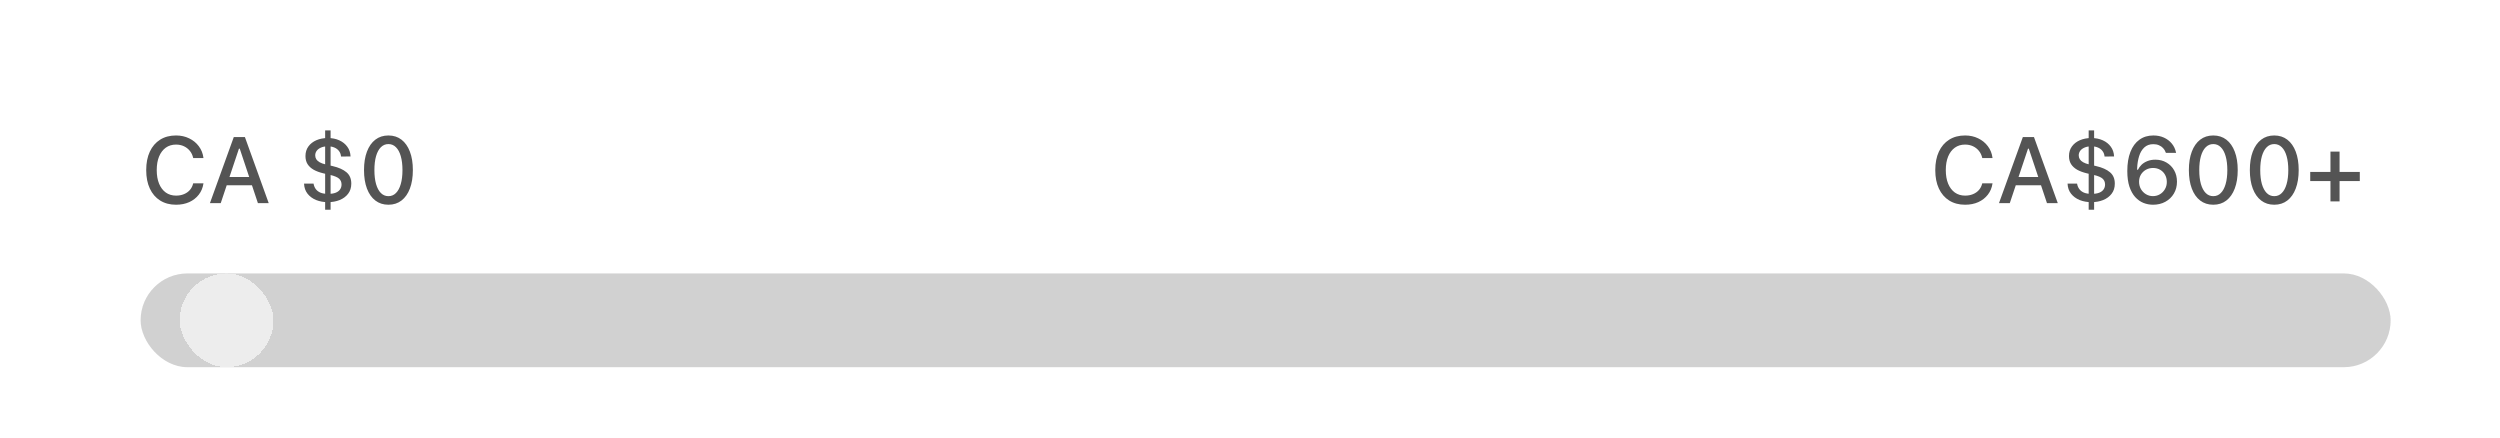 <svg width="320" height="56" viewBox="0 0 320 56" fill="none" xmlns="http://www.w3.org/2000/svg">
<path d="M22.529 26.205C21.748 26.205 21.07 26.025 20.496 25.666C19.926 25.307 19.486 24.797 19.178 24.137C18.869 23.477 18.715 22.691 18.715 21.781V21.77C18.715 20.855 18.869 20.068 19.178 19.408C19.486 18.748 19.926 18.238 20.496 17.879C21.066 17.52 21.744 17.34 22.529 17.34C23.15 17.34 23.711 17.463 24.211 17.709C24.715 17.951 25.127 18.287 25.447 18.717C25.771 19.146 25.969 19.641 26.039 20.199V20.234H24.732L24.727 20.211C24.648 19.863 24.506 19.562 24.299 19.309C24.092 19.055 23.838 18.857 23.537 18.717C23.236 18.576 22.9 18.506 22.529 18.506C22.025 18.506 21.588 18.639 21.217 18.904C20.85 19.17 20.564 19.547 20.361 20.035C20.162 20.52 20.062 21.098 20.062 21.77V21.781C20.062 22.445 20.162 23.021 20.361 23.51C20.564 23.998 20.85 24.375 21.217 24.641C21.588 24.906 22.027 25.039 22.535 25.039C22.906 25.039 23.242 24.977 23.543 24.852C23.848 24.727 24.102 24.549 24.305 24.318C24.508 24.084 24.646 23.809 24.721 23.492L24.732 23.469H26.045L26.039 23.498C25.957 24.041 25.758 24.516 25.441 24.922C25.125 25.328 24.719 25.645 24.223 25.871C23.727 26.094 23.162 26.205 22.529 26.205ZM26.871 26L29.924 17.545H30.984V19.027H30.586L28.254 26H26.871ZM28.342 23.715L28.711 22.66H32.56L32.93 23.715H28.342ZM33.012 26L30.686 19.027V17.545H31.348L34.395 26H33.012ZM41.971 25.877C41.42 25.877 40.916 25.785 40.459 25.602C40.006 25.414 39.641 25.145 39.363 24.793C39.086 24.438 38.938 24.01 38.918 23.51V23.504L40.137 23.498V23.51C40.176 23.76 40.266 23.984 40.406 24.184C40.547 24.383 40.746 24.539 41.004 24.652C41.262 24.762 41.59 24.816 41.988 24.816C42.395 24.816 42.725 24.766 42.978 24.664C43.232 24.559 43.418 24.416 43.535 24.236C43.656 24.057 43.717 23.854 43.717 23.627V23.615C43.717 23.314 43.615 23.068 43.412 22.877C43.209 22.686 42.826 22.523 42.264 22.391L41.391 22.186C40.898 22.068 40.482 21.914 40.143 21.723C39.803 21.527 39.543 21.287 39.363 21.002C39.188 20.717 39.1 20.377 39.1 19.982V19.971C39.1 19.498 39.225 19.09 39.475 18.746C39.725 18.402 40.065 18.137 40.494 17.949C40.928 17.762 41.42 17.668 41.971 17.668C42.514 17.668 43 17.766 43.43 17.961C43.859 18.156 44.201 18.43 44.455 18.781C44.713 19.133 44.852 19.547 44.871 20.023L44.865 20.029L43.652 20.035V20.023C43.625 19.746 43.535 19.512 43.383 19.32C43.234 19.129 43.039 18.982 42.797 18.881C42.555 18.779 42.281 18.729 41.977 18.729C41.621 18.729 41.322 18.783 41.08 18.893C40.838 18.998 40.654 19.139 40.529 19.314C40.408 19.486 40.348 19.674 40.348 19.877V19.889C40.348 20.068 40.393 20.232 40.482 20.381C40.572 20.525 40.715 20.654 40.91 20.768C41.109 20.881 41.375 20.977 41.707 21.055L42.58 21.26C43.353 21.439 43.943 21.703 44.35 22.051C44.76 22.395 44.965 22.877 44.965 23.498V23.51C44.965 24.021 44.828 24.453 44.555 24.805C44.285 25.156 43.924 25.424 43.471 25.607C43.018 25.787 42.518 25.877 41.971 25.877ZM41.619 26.844V16.695H42.316V26.844H41.619ZM49.717 26.205C49.065 26.205 48.506 26.025 48.041 25.666C47.576 25.307 47.219 24.797 46.969 24.137C46.719 23.473 46.594 22.686 46.594 21.775V21.764C46.594 20.854 46.719 20.068 46.969 19.408C47.219 18.748 47.576 18.238 48.041 17.879C48.506 17.52 49.065 17.34 49.717 17.34C50.369 17.34 50.928 17.52 51.393 17.879C51.857 18.238 52.215 18.748 52.465 19.408C52.719 20.068 52.846 20.854 52.846 21.764V21.775C52.846 22.686 52.719 23.473 52.465 24.137C52.215 24.797 51.857 25.307 51.393 25.666C50.928 26.025 50.369 26.205 49.717 26.205ZM49.717 25.109C50.096 25.109 50.418 24.975 50.684 24.705C50.953 24.436 51.158 24.053 51.299 23.557C51.443 23.057 51.516 22.463 51.516 21.775V21.764C51.516 21.076 51.443 20.484 51.299 19.988C51.158 19.492 50.953 19.111 50.684 18.846C50.418 18.576 50.096 18.441 49.717 18.441C49.342 18.441 49.02 18.576 48.75 18.846C48.484 19.111 48.279 19.492 48.135 19.988C47.994 20.484 47.924 21.076 47.924 21.764V21.775C47.924 22.463 47.994 23.057 48.135 23.557C48.279 24.053 48.484 24.436 48.75 24.705C49.02 24.975 49.342 25.109 49.717 25.109Z" fill="white" fill-opacity="0.23" style="mix-blend-mode:lighten"/>
<path d="M22.529 26.205C21.748 26.205 21.07 26.025 20.496 25.666C19.926 25.307 19.486 24.797 19.178 24.137C18.869 23.477 18.715 22.691 18.715 21.781V21.77C18.715 20.855 18.869 20.068 19.178 19.408C19.486 18.748 19.926 18.238 20.496 17.879C21.066 17.52 21.744 17.34 22.529 17.34C23.15 17.34 23.711 17.463 24.211 17.709C24.715 17.951 25.127 18.287 25.447 18.717C25.771 19.146 25.969 19.641 26.039 20.199V20.234H24.732L24.727 20.211C24.648 19.863 24.506 19.562 24.299 19.309C24.092 19.055 23.838 18.857 23.537 18.717C23.236 18.576 22.9 18.506 22.529 18.506C22.025 18.506 21.588 18.639 21.217 18.904C20.85 19.17 20.564 19.547 20.361 20.035C20.162 20.52 20.062 21.098 20.062 21.77V21.781C20.062 22.445 20.162 23.021 20.361 23.51C20.564 23.998 20.85 24.375 21.217 24.641C21.588 24.906 22.027 25.039 22.535 25.039C22.906 25.039 23.242 24.977 23.543 24.852C23.848 24.727 24.102 24.549 24.305 24.318C24.508 24.084 24.646 23.809 24.721 23.492L24.732 23.469H26.045L26.039 23.498C25.957 24.041 25.758 24.516 25.441 24.922C25.125 25.328 24.719 25.645 24.223 25.871C23.727 26.094 23.162 26.205 22.529 26.205ZM26.871 26L29.924 17.545H30.984V19.027H30.586L28.254 26H26.871ZM28.342 23.715L28.711 22.66H32.56L32.93 23.715H28.342ZM33.012 26L30.686 19.027V17.545H31.348L34.395 26H33.012ZM41.971 25.877C41.42 25.877 40.916 25.785 40.459 25.602C40.006 25.414 39.641 25.145 39.363 24.793C39.086 24.438 38.938 24.01 38.918 23.51V23.504L40.137 23.498V23.51C40.176 23.76 40.266 23.984 40.406 24.184C40.547 24.383 40.746 24.539 41.004 24.652C41.262 24.762 41.59 24.816 41.988 24.816C42.395 24.816 42.725 24.766 42.978 24.664C43.232 24.559 43.418 24.416 43.535 24.236C43.656 24.057 43.717 23.854 43.717 23.627V23.615C43.717 23.314 43.615 23.068 43.412 22.877C43.209 22.686 42.826 22.523 42.264 22.391L41.391 22.186C40.898 22.068 40.482 21.914 40.143 21.723C39.803 21.527 39.543 21.287 39.363 21.002C39.188 20.717 39.1 20.377 39.1 19.982V19.971C39.1 19.498 39.225 19.09 39.475 18.746C39.725 18.402 40.065 18.137 40.494 17.949C40.928 17.762 41.42 17.668 41.971 17.668C42.514 17.668 43 17.766 43.43 17.961C43.859 18.156 44.201 18.43 44.455 18.781C44.713 19.133 44.852 19.547 44.871 20.023L44.865 20.029L43.652 20.035V20.023C43.625 19.746 43.535 19.512 43.383 19.32C43.234 19.129 43.039 18.982 42.797 18.881C42.555 18.779 42.281 18.729 41.977 18.729C41.621 18.729 41.322 18.783 41.08 18.893C40.838 18.998 40.654 19.139 40.529 19.314C40.408 19.486 40.348 19.674 40.348 19.877V19.889C40.348 20.068 40.393 20.232 40.482 20.381C40.572 20.525 40.715 20.654 40.91 20.768C41.109 20.881 41.375 20.977 41.707 21.055L42.58 21.26C43.353 21.439 43.943 21.703 44.35 22.051C44.76 22.395 44.965 22.877 44.965 23.498V23.51C44.965 24.021 44.828 24.453 44.555 24.805C44.285 25.156 43.924 25.424 43.471 25.607C43.018 25.787 42.518 25.877 41.971 25.877ZM41.619 26.844V16.695H42.316V26.844H41.619ZM49.717 26.205C49.065 26.205 48.506 26.025 48.041 25.666C47.576 25.307 47.219 24.797 46.969 24.137C46.719 23.473 46.594 22.686 46.594 21.775V21.764C46.594 20.854 46.719 20.068 46.969 19.408C47.219 18.748 47.576 18.238 48.041 17.879C48.506 17.52 49.065 17.34 49.717 17.34C50.369 17.34 50.928 17.52 51.393 17.879C51.857 18.238 52.215 18.748 52.465 19.408C52.719 20.068 52.846 20.854 52.846 21.764V21.775C52.846 22.686 52.719 23.473 52.465 24.137C52.215 24.797 51.857 25.307 51.393 25.666C50.928 26.025 50.369 26.205 49.717 26.205ZM49.717 25.109C50.096 25.109 50.418 24.975 50.684 24.705C50.953 24.436 51.158 24.053 51.299 23.557C51.443 23.057 51.516 22.463 51.516 21.775V21.764C51.516 21.076 51.443 20.484 51.299 19.988C51.158 19.492 50.953 19.111 50.684 18.846C50.418 18.576 50.096 18.441 49.717 18.441C49.342 18.441 49.02 18.576 48.75 18.846C48.484 19.111 48.279 19.492 48.135 19.988C47.994 20.484 47.924 21.076 47.924 21.764V21.775C47.924 22.463 47.994 23.057 48.135 23.557C48.279 24.053 48.484 24.436 48.75 24.705C49.02 24.975 49.342 25.109 49.717 25.109Z" fill="#545454" style="mix-blend-mode:color-dodge"/>
<path d="M251.529 26.205C250.748 26.205 250.07 26.025 249.496 25.666C248.926 25.307 248.486 24.797 248.178 24.137C247.869 23.477 247.715 22.691 247.715 21.781V21.77C247.715 20.855 247.869 20.068 248.178 19.408C248.486 18.748 248.926 18.238 249.496 17.879C250.066 17.52 250.744 17.34 251.529 17.34C252.15 17.34 252.711 17.463 253.211 17.709C253.715 17.951 254.127 18.287 254.447 18.717C254.771 19.146 254.969 19.641 255.039 20.199V20.234H253.732L253.727 20.211C253.648 19.863 253.506 19.562 253.299 19.309C253.092 19.055 252.838 18.857 252.537 18.717C252.236 18.576 251.9 18.506 251.529 18.506C251.025 18.506 250.588 18.639 250.217 18.904C249.85 19.17 249.564 19.547 249.361 20.035C249.162 20.52 249.062 21.098 249.062 21.77V21.781C249.062 22.445 249.162 23.021 249.361 23.51C249.564 23.998 249.85 24.375 250.217 24.641C250.588 24.906 251.027 25.039 251.535 25.039C251.906 25.039 252.242 24.977 252.543 24.852C252.848 24.727 253.102 24.549 253.305 24.318C253.508 24.084 253.646 23.809 253.721 23.492L253.732 23.469H255.045L255.039 23.498C254.957 24.041 254.758 24.516 254.441 24.922C254.125 25.328 253.719 25.645 253.223 25.871C252.727 26.094 252.162 26.205 251.529 26.205ZM255.871 26L258.924 17.545H259.984V19.027H259.586L257.254 26H255.871ZM257.342 23.715L257.711 22.66H261.561L261.93 23.715H257.342ZM262.012 26L259.686 19.027V17.545H260.348L263.395 26H262.012ZM267.701 25.877C267.15 25.877 266.646 25.785 266.189 25.602C265.736 25.414 265.371 25.145 265.094 24.793C264.816 24.438 264.668 24.01 264.648 23.51V23.504L265.867 23.498V23.51C265.906 23.76 265.996 23.984 266.137 24.184C266.277 24.383 266.477 24.539 266.734 24.652C266.992 24.762 267.32 24.816 267.719 24.816C268.125 24.816 268.455 24.766 268.709 24.664C268.963 24.559 269.148 24.416 269.266 24.236C269.387 24.057 269.447 23.854 269.447 23.627V23.615C269.447 23.314 269.346 23.068 269.143 22.877C268.939 22.686 268.557 22.523 267.994 22.391L267.121 22.186C266.629 22.068 266.213 21.914 265.873 21.723C265.533 21.527 265.273 21.287 265.094 21.002C264.918 20.717 264.83 20.377 264.83 19.982V19.971C264.83 19.498 264.955 19.09 265.205 18.746C265.455 18.402 265.795 18.137 266.225 17.949C266.658 17.762 267.15 17.668 267.701 17.668C268.244 17.668 268.73 17.766 269.16 17.961C269.59 18.156 269.932 18.43 270.186 18.781C270.443 19.133 270.582 19.547 270.602 20.023L270.596 20.029L269.383 20.035V20.023C269.355 19.746 269.266 19.512 269.113 19.32C268.965 19.129 268.77 18.982 268.527 18.881C268.285 18.779 268.012 18.729 267.707 18.729C267.352 18.729 267.053 18.783 266.811 18.893C266.568 18.998 266.385 19.139 266.26 19.314C266.139 19.486 266.078 19.674 266.078 19.877V19.889C266.078 20.068 266.123 20.232 266.213 20.381C266.303 20.525 266.445 20.654 266.641 20.768C266.84 20.881 267.105 20.977 267.438 21.055L268.311 21.26C269.084 21.439 269.674 21.703 270.08 22.051C270.49 22.395 270.695 22.877 270.695 23.498V23.51C270.695 24.021 270.559 24.453 270.285 24.805C270.016 25.156 269.654 25.424 269.201 25.607C268.748 25.787 268.248 25.877 267.701 25.877ZM267.35 26.844V16.695H268.047V26.844H267.35ZM275.588 26.205C275.162 26.205 274.752 26.127 274.357 25.971C273.967 25.811 273.615 25.561 273.303 25.221C272.994 24.877 272.748 24.432 272.564 23.885C272.385 23.338 272.295 22.676 272.295 21.898V21.887C272.295 20.934 272.428 20.119 272.693 19.443C272.959 18.764 273.342 18.244 273.842 17.885C274.342 17.521 274.939 17.34 275.635 17.34C276.135 17.34 276.586 17.432 276.988 17.615C277.391 17.799 277.725 18.053 277.99 18.377C278.256 18.697 278.434 19.07 278.523 19.496L278.541 19.566H277.234L277.211 19.508C277.133 19.289 277.02 19.104 276.871 18.951C276.727 18.795 276.549 18.674 276.338 18.588C276.131 18.498 275.895 18.453 275.629 18.453C275.156 18.453 274.77 18.594 274.469 18.875C274.172 19.152 273.951 19.523 273.807 19.988C273.662 20.453 273.578 20.965 273.555 21.523C273.551 21.578 273.549 21.633 273.549 21.688C273.549 21.742 273.549 21.797 273.549 21.852L273.801 23.264C273.801 23.607 273.879 23.918 274.035 24.195C274.195 24.473 274.41 24.693 274.68 24.857C274.949 25.021 275.248 25.104 275.576 25.104C275.908 25.104 276.207 25.023 276.473 24.863C276.742 24.703 276.955 24.486 277.111 24.213C277.271 23.939 277.352 23.635 277.352 23.299V23.287C277.352 22.939 277.275 22.633 277.123 22.367C276.975 22.098 276.768 21.887 276.502 21.734C276.236 21.578 275.934 21.5 275.594 21.5C275.258 21.5 274.953 21.576 274.68 21.729C274.41 21.881 274.195 22.09 274.035 22.355C273.879 22.617 273.801 22.918 273.801 23.258V23.264H273.455V21.723H273.66C273.766 21.496 273.918 21.285 274.117 21.09C274.32 20.895 274.57 20.738 274.867 20.621C275.164 20.5 275.504 20.439 275.887 20.439C276.426 20.439 276.902 20.562 277.316 20.809C277.734 21.051 278.061 21.383 278.295 21.805C278.533 22.227 278.652 22.709 278.652 23.252V23.264C278.652 23.83 278.52 24.336 278.254 24.781C277.992 25.223 277.631 25.57 277.17 25.824C276.709 26.078 276.182 26.205 275.588 26.205ZM283.299 26.205C282.646 26.205 282.088 26.025 281.623 25.666C281.158 25.307 280.801 24.797 280.551 24.137C280.301 23.473 280.176 22.686 280.176 21.775V21.764C280.176 20.854 280.301 20.068 280.551 19.408C280.801 18.748 281.158 18.238 281.623 17.879C282.088 17.52 282.646 17.34 283.299 17.34C283.951 17.34 284.51 17.52 284.975 17.879C285.439 18.238 285.797 18.748 286.047 19.408C286.301 20.068 286.428 20.854 286.428 21.764V21.775C286.428 22.686 286.301 23.473 286.047 24.137C285.797 24.797 285.439 25.307 284.975 25.666C284.51 26.025 283.951 26.205 283.299 26.205ZM283.299 25.109C283.678 25.109 284 24.975 284.266 24.705C284.535 24.436 284.74 24.053 284.881 23.557C285.025 23.057 285.098 22.463 285.098 21.775V21.764C285.098 21.076 285.025 20.484 284.881 19.988C284.74 19.492 284.535 19.111 284.266 18.846C284 18.576 283.678 18.441 283.299 18.441C282.924 18.441 282.602 18.576 282.332 18.846C282.066 19.111 281.861 19.492 281.717 19.988C281.576 20.484 281.506 21.076 281.506 21.764V21.775C281.506 22.463 281.576 23.057 281.717 23.557C281.861 24.053 282.066 24.436 282.332 24.705C282.602 24.975 282.924 25.109 283.299 25.109ZM291.104 26.205C290.451 26.205 289.893 26.025 289.428 25.666C288.963 25.307 288.605 24.797 288.355 24.137C288.105 23.473 287.98 22.686 287.98 21.775V21.764C287.98 20.854 288.105 20.068 288.355 19.408C288.605 18.748 288.963 18.238 289.428 17.879C289.893 17.52 290.451 17.34 291.104 17.34C291.756 17.34 292.314 17.52 292.779 17.879C293.244 18.238 293.602 18.748 293.852 19.408C294.105 20.068 294.232 20.854 294.232 21.764V21.775C294.232 22.686 294.105 23.473 293.852 24.137C293.602 24.797 293.244 25.307 292.779 25.666C292.314 26.025 291.756 26.205 291.104 26.205ZM291.104 25.109C291.482 25.109 291.805 24.975 292.07 24.705C292.34 24.436 292.545 24.053 292.686 23.557C292.83 23.057 292.902 22.463 292.902 21.775V21.764C292.902 21.076 292.83 20.484 292.686 19.988C292.545 19.492 292.34 19.111 292.07 18.846C291.805 18.576 291.482 18.441 291.104 18.441C290.729 18.441 290.406 18.576 290.137 18.846C289.871 19.111 289.666 19.492 289.521 19.988C289.381 20.484 289.311 21.076 289.311 21.764V21.775C289.311 22.463 289.381 23.057 289.521 23.557C289.666 24.053 289.871 24.436 290.137 24.705C290.406 24.975 290.729 25.109 291.104 25.109ZM295.709 23.176V22.01H302.055V23.176H295.709ZM298.299 25.777V19.408H299.465V25.777H298.299Z" fill="white" fill-opacity="0.23" style="mix-blend-mode:lighten"/>
<path d="M251.529 26.205C250.748 26.205 250.07 26.025 249.496 25.666C248.926 25.307 248.486 24.797 248.178 24.137C247.869 23.477 247.715 22.691 247.715 21.781V21.77C247.715 20.855 247.869 20.068 248.178 19.408C248.486 18.748 248.926 18.238 249.496 17.879C250.066 17.52 250.744 17.34 251.529 17.34C252.15 17.34 252.711 17.463 253.211 17.709C253.715 17.951 254.127 18.287 254.447 18.717C254.771 19.146 254.969 19.641 255.039 20.199V20.234H253.732L253.727 20.211C253.648 19.863 253.506 19.562 253.299 19.309C253.092 19.055 252.838 18.857 252.537 18.717C252.236 18.576 251.9 18.506 251.529 18.506C251.025 18.506 250.588 18.639 250.217 18.904C249.85 19.17 249.564 19.547 249.361 20.035C249.162 20.52 249.062 21.098 249.062 21.77V21.781C249.062 22.445 249.162 23.021 249.361 23.51C249.564 23.998 249.85 24.375 250.217 24.641C250.588 24.906 251.027 25.039 251.535 25.039C251.906 25.039 252.242 24.977 252.543 24.852C252.848 24.727 253.102 24.549 253.305 24.318C253.508 24.084 253.646 23.809 253.721 23.492L253.732 23.469H255.045L255.039 23.498C254.957 24.041 254.758 24.516 254.441 24.922C254.125 25.328 253.719 25.645 253.223 25.871C252.727 26.094 252.162 26.205 251.529 26.205ZM255.871 26L258.924 17.545H259.984V19.027H259.586L257.254 26H255.871ZM257.342 23.715L257.711 22.66H261.561L261.93 23.715H257.342ZM262.012 26L259.686 19.027V17.545H260.348L263.395 26H262.012ZM267.701 25.877C267.15 25.877 266.646 25.785 266.189 25.602C265.736 25.414 265.371 25.145 265.094 24.793C264.816 24.438 264.668 24.01 264.648 23.51V23.504L265.867 23.498V23.51C265.906 23.76 265.996 23.984 266.137 24.184C266.277 24.383 266.477 24.539 266.734 24.652C266.992 24.762 267.32 24.816 267.719 24.816C268.125 24.816 268.455 24.766 268.709 24.664C268.963 24.559 269.148 24.416 269.266 24.236C269.387 24.057 269.447 23.854 269.447 23.627V23.615C269.447 23.314 269.346 23.068 269.143 22.877C268.939 22.686 268.557 22.523 267.994 22.391L267.121 22.186C266.629 22.068 266.213 21.914 265.873 21.723C265.533 21.527 265.273 21.287 265.094 21.002C264.918 20.717 264.83 20.377 264.83 19.982V19.971C264.83 19.498 264.955 19.09 265.205 18.746C265.455 18.402 265.795 18.137 266.225 17.949C266.658 17.762 267.15 17.668 267.701 17.668C268.244 17.668 268.73 17.766 269.16 17.961C269.59 18.156 269.932 18.43 270.186 18.781C270.443 19.133 270.582 19.547 270.602 20.023L270.596 20.029L269.383 20.035V20.023C269.355 19.746 269.266 19.512 269.113 19.32C268.965 19.129 268.77 18.982 268.527 18.881C268.285 18.779 268.012 18.729 267.707 18.729C267.352 18.729 267.053 18.783 266.811 18.893C266.568 18.998 266.385 19.139 266.26 19.314C266.139 19.486 266.078 19.674 266.078 19.877V19.889C266.078 20.068 266.123 20.232 266.213 20.381C266.303 20.525 266.445 20.654 266.641 20.768C266.84 20.881 267.105 20.977 267.438 21.055L268.311 21.26C269.084 21.439 269.674 21.703 270.08 22.051C270.49 22.395 270.695 22.877 270.695 23.498V23.51C270.695 24.021 270.559 24.453 270.285 24.805C270.016 25.156 269.654 25.424 269.201 25.607C268.748 25.787 268.248 25.877 267.701 25.877ZM267.35 26.844V16.695H268.047V26.844H267.35ZM275.588 26.205C275.162 26.205 274.752 26.127 274.357 25.971C273.967 25.811 273.615 25.561 273.303 25.221C272.994 24.877 272.748 24.432 272.564 23.885C272.385 23.338 272.295 22.676 272.295 21.898V21.887C272.295 20.934 272.428 20.119 272.693 19.443C272.959 18.764 273.342 18.244 273.842 17.885C274.342 17.521 274.939 17.34 275.635 17.34C276.135 17.34 276.586 17.432 276.988 17.615C277.391 17.799 277.725 18.053 277.99 18.377C278.256 18.697 278.434 19.07 278.523 19.496L278.541 19.566H277.234L277.211 19.508C277.133 19.289 277.02 19.104 276.871 18.951C276.727 18.795 276.549 18.674 276.338 18.588C276.131 18.498 275.895 18.453 275.629 18.453C275.156 18.453 274.77 18.594 274.469 18.875C274.172 19.152 273.951 19.523 273.807 19.988C273.662 20.453 273.578 20.965 273.555 21.523C273.551 21.578 273.549 21.633 273.549 21.688C273.549 21.742 273.549 21.797 273.549 21.852L273.801 23.264C273.801 23.607 273.879 23.918 274.035 24.195C274.195 24.473 274.41 24.693 274.68 24.857C274.949 25.021 275.248 25.104 275.576 25.104C275.908 25.104 276.207 25.023 276.473 24.863C276.742 24.703 276.955 24.486 277.111 24.213C277.271 23.939 277.352 23.635 277.352 23.299V23.287C277.352 22.939 277.275 22.633 277.123 22.367C276.975 22.098 276.768 21.887 276.502 21.734C276.236 21.578 275.934 21.5 275.594 21.5C275.258 21.5 274.953 21.576 274.68 21.729C274.41 21.881 274.195 22.09 274.035 22.355C273.879 22.617 273.801 22.918 273.801 23.258V23.264H273.455V21.723H273.66C273.766 21.496 273.918 21.285 274.117 21.09C274.32 20.895 274.57 20.738 274.867 20.621C275.164 20.5 275.504 20.439 275.887 20.439C276.426 20.439 276.902 20.562 277.316 20.809C277.734 21.051 278.061 21.383 278.295 21.805C278.533 22.227 278.652 22.709 278.652 23.252V23.264C278.652 23.83 278.52 24.336 278.254 24.781C277.992 25.223 277.631 25.57 277.17 25.824C276.709 26.078 276.182 26.205 275.588 26.205ZM283.299 26.205C282.646 26.205 282.088 26.025 281.623 25.666C281.158 25.307 280.801 24.797 280.551 24.137C280.301 23.473 280.176 22.686 280.176 21.775V21.764C280.176 20.854 280.301 20.068 280.551 19.408C280.801 18.748 281.158 18.238 281.623 17.879C282.088 17.52 282.646 17.34 283.299 17.34C283.951 17.34 284.51 17.52 284.975 17.879C285.439 18.238 285.797 18.748 286.047 19.408C286.301 20.068 286.428 20.854 286.428 21.764V21.775C286.428 22.686 286.301 23.473 286.047 24.137C285.797 24.797 285.439 25.307 284.975 25.666C284.51 26.025 283.951 26.205 283.299 26.205ZM283.299 25.109C283.678 25.109 284 24.975 284.266 24.705C284.535 24.436 284.74 24.053 284.881 23.557C285.025 23.057 285.098 22.463 285.098 21.775V21.764C285.098 21.076 285.025 20.484 284.881 19.988C284.74 19.492 284.535 19.111 284.266 18.846C284 18.576 283.678 18.441 283.299 18.441C282.924 18.441 282.602 18.576 282.332 18.846C282.066 19.111 281.861 19.492 281.717 19.988C281.576 20.484 281.506 21.076 281.506 21.764V21.775C281.506 22.463 281.576 23.057 281.717 23.557C281.861 24.053 282.066 24.436 282.332 24.705C282.602 24.975 282.924 25.109 283.299 25.109ZM291.104 26.205C290.451 26.205 289.893 26.025 289.428 25.666C288.963 25.307 288.605 24.797 288.355 24.137C288.105 23.473 287.98 22.686 287.98 21.775V21.764C287.98 20.854 288.105 20.068 288.355 19.408C288.605 18.748 288.963 18.238 289.428 17.879C289.893 17.52 290.451 17.34 291.104 17.34C291.756 17.34 292.314 17.52 292.779 17.879C293.244 18.238 293.602 18.748 293.852 19.408C294.105 20.068 294.232 20.854 294.232 21.764V21.775C294.232 22.686 294.105 23.473 293.852 24.137C293.602 24.797 293.244 25.307 292.779 25.666C292.314 26.025 291.756 26.205 291.104 26.205ZM291.104 25.109C291.482 25.109 291.805 24.975 292.07 24.705C292.34 24.436 292.545 24.053 292.686 23.557C292.83 23.057 292.902 22.463 292.902 21.775V21.764C292.902 21.076 292.83 20.484 292.686 19.988C292.545 19.492 292.34 19.111 292.07 18.846C291.805 18.576 291.482 18.441 291.104 18.441C290.729 18.441 290.406 18.576 290.137 18.846C289.871 19.111 289.666 19.492 289.521 19.988C289.381 20.484 289.311 21.076 289.311 21.764V21.775C289.311 22.463 289.381 23.057 289.521 23.557C289.666 24.053 289.871 24.436 290.137 24.705C290.406 24.975 290.729 25.109 291.104 25.109ZM295.709 23.176V22.01H302.055V23.176H295.709ZM298.299 25.777V19.408H299.465V25.777H298.299Z" fill="#545454" style="mix-blend-mode:color-dodge"/>
<g filter="url(#filter0_iiii_10_2438)">
<g clip-path="url(#clip0_10_2438)">
<rect x="16" y="33" width="288" height="12" rx="6" fill="#D0D0D0" fill-opacity="0.5" style="mix-blend-mode:color-burn"/>
<rect x="16" y="33" width="288" height="12" rx="6" fill="black" fill-opacity="0.1" style="mix-blend-mode:luminosity"/>
<g filter="url(#filter1_d_10_2438)">
<rect x="16" y="33" width="12" height="12" rx="6" fill="white" fill-opacity="0.6" shape-rendering="crispEdges"/>
</g>
</g>
</g>
<defs>
<filter id="filter0_iiii_10_2438" x="16" y="32.5" width="289" height="14" filterUnits="userSpaceOnUse" color-interpolation-filters="sRGB">
<feFlood flood-opacity="0" result="BackgroundImageFix"/>
<feBlend mode="normal" in="SourceGraphic" in2="BackgroundImageFix" result="shape"/>
<feColorMatrix in="SourceAlpha" type="matrix" values="0 0 0 0 0 0 0 0 0 0 0 0 0 0 0 0 0 0 127 0" result="hardAlpha"/>
<feOffset dx="1" dy="1.5"/>
<feGaussianBlur stdDeviation="2"/>
<feComposite in2="hardAlpha" operator="arithmetic" k2="-1" k3="1"/>
<feColorMatrix type="matrix" values="0 0 0 0 0 0 0 0 0 0 0 0 0 0 0 0 0 0 0.1 0"/>
<feBlend mode="normal" in2="shape" result="effect1_innerShadow_10_2438"/>
<feColorMatrix in="SourceAlpha" type="matrix" values="0 0 0 0 0 0 0 0 0 0 0 0 0 0 0 0 0 0 127 0" result="hardAlpha"/>
<feOffset dx="1" dy="1.5"/>
<feGaussianBlur stdDeviation="2"/>
<feComposite in2="hardAlpha" operator="arithmetic" k2="-1" k3="1"/>
<feColorMatrix type="matrix" values="0 0 0 0 0 0 0 0 0 0 0 0 0 0 0 0 0 0 0.08 0"/>
<feBlend mode="overlay" in2="effect1_innerShadow_10_2438" result="effect2_innerShadow_10_2438"/>
<feColorMatrix in="SourceAlpha" type="matrix" values="0 0 0 0 0 0 0 0 0 0 0 0 0 0 0 0 0 0 127 0" result="hardAlpha"/>
<feOffset dy="-0.5"/>
<feGaussianBlur stdDeviation="0.5"/>
<feComposite in2="hardAlpha" operator="arithmetic" k2="-1" k3="1"/>
<feColorMatrix type="matrix" values="0 0 0 0 1 0 0 0 0 1 0 0 0 0 1 0 0 0 0.25 0"/>
<feBlend mode="normal" in2="effect2_innerShadow_10_2438" result="effect3_innerShadow_10_2438"/>
<feColorMatrix in="SourceAlpha" type="matrix" values="0 0 0 0 0 0 0 0 0 0 0 0 0 0 0 0 0 0 127 0" result="hardAlpha"/>
<feOffset dy="-0.5"/>
<feGaussianBlur stdDeviation="0.5"/>
<feComposite in2="hardAlpha" operator="arithmetic" k2="-1" k3="1"/>
<feColorMatrix type="matrix" values="0 0 0 0 1 0 0 0 0 1 0 0 0 0 1 0 0 0 0.3 0"/>
<feBlend mode="overlay" in2="effect3_innerShadow_10_2438" result="effect4_innerShadow_10_2438"/>
</filter>
<filter id="filter1_d_10_2438" x="16" y="29" width="21" height="20" filterUnits="userSpaceOnUse" color-interpolation-filters="sRGB">
<feFlood flood-opacity="0" result="BackgroundImageFix"/>
<feColorMatrix in="SourceAlpha" type="matrix" values="0 0 0 0 0 0 0 0 0 0 0 0 0 0 0 0 0 0 127 0" result="hardAlpha"/>
<feOffset dx="5"/>
<feGaussianBlur stdDeviation="2"/>
<feComposite in2="hardAlpha" operator="out"/>
<feColorMatrix type="matrix" values="0 0 0 0 0 0 0 0 0 0 0 0 0 0 0 0 0 0 0.18 0"/>
<feBlend mode="normal" in2="BackgroundImageFix" result="effect1_dropShadow_10_2438"/>
<feBlend mode="normal" in="SourceGraphic" in2="effect1_dropShadow_10_2438" result="shape"/>
</filter>
<clipPath id="clip0_10_2438">
<rect x="16" y="33" width="288" height="12" rx="6" fill="white"/>
</clipPath>
</defs>
</svg>
